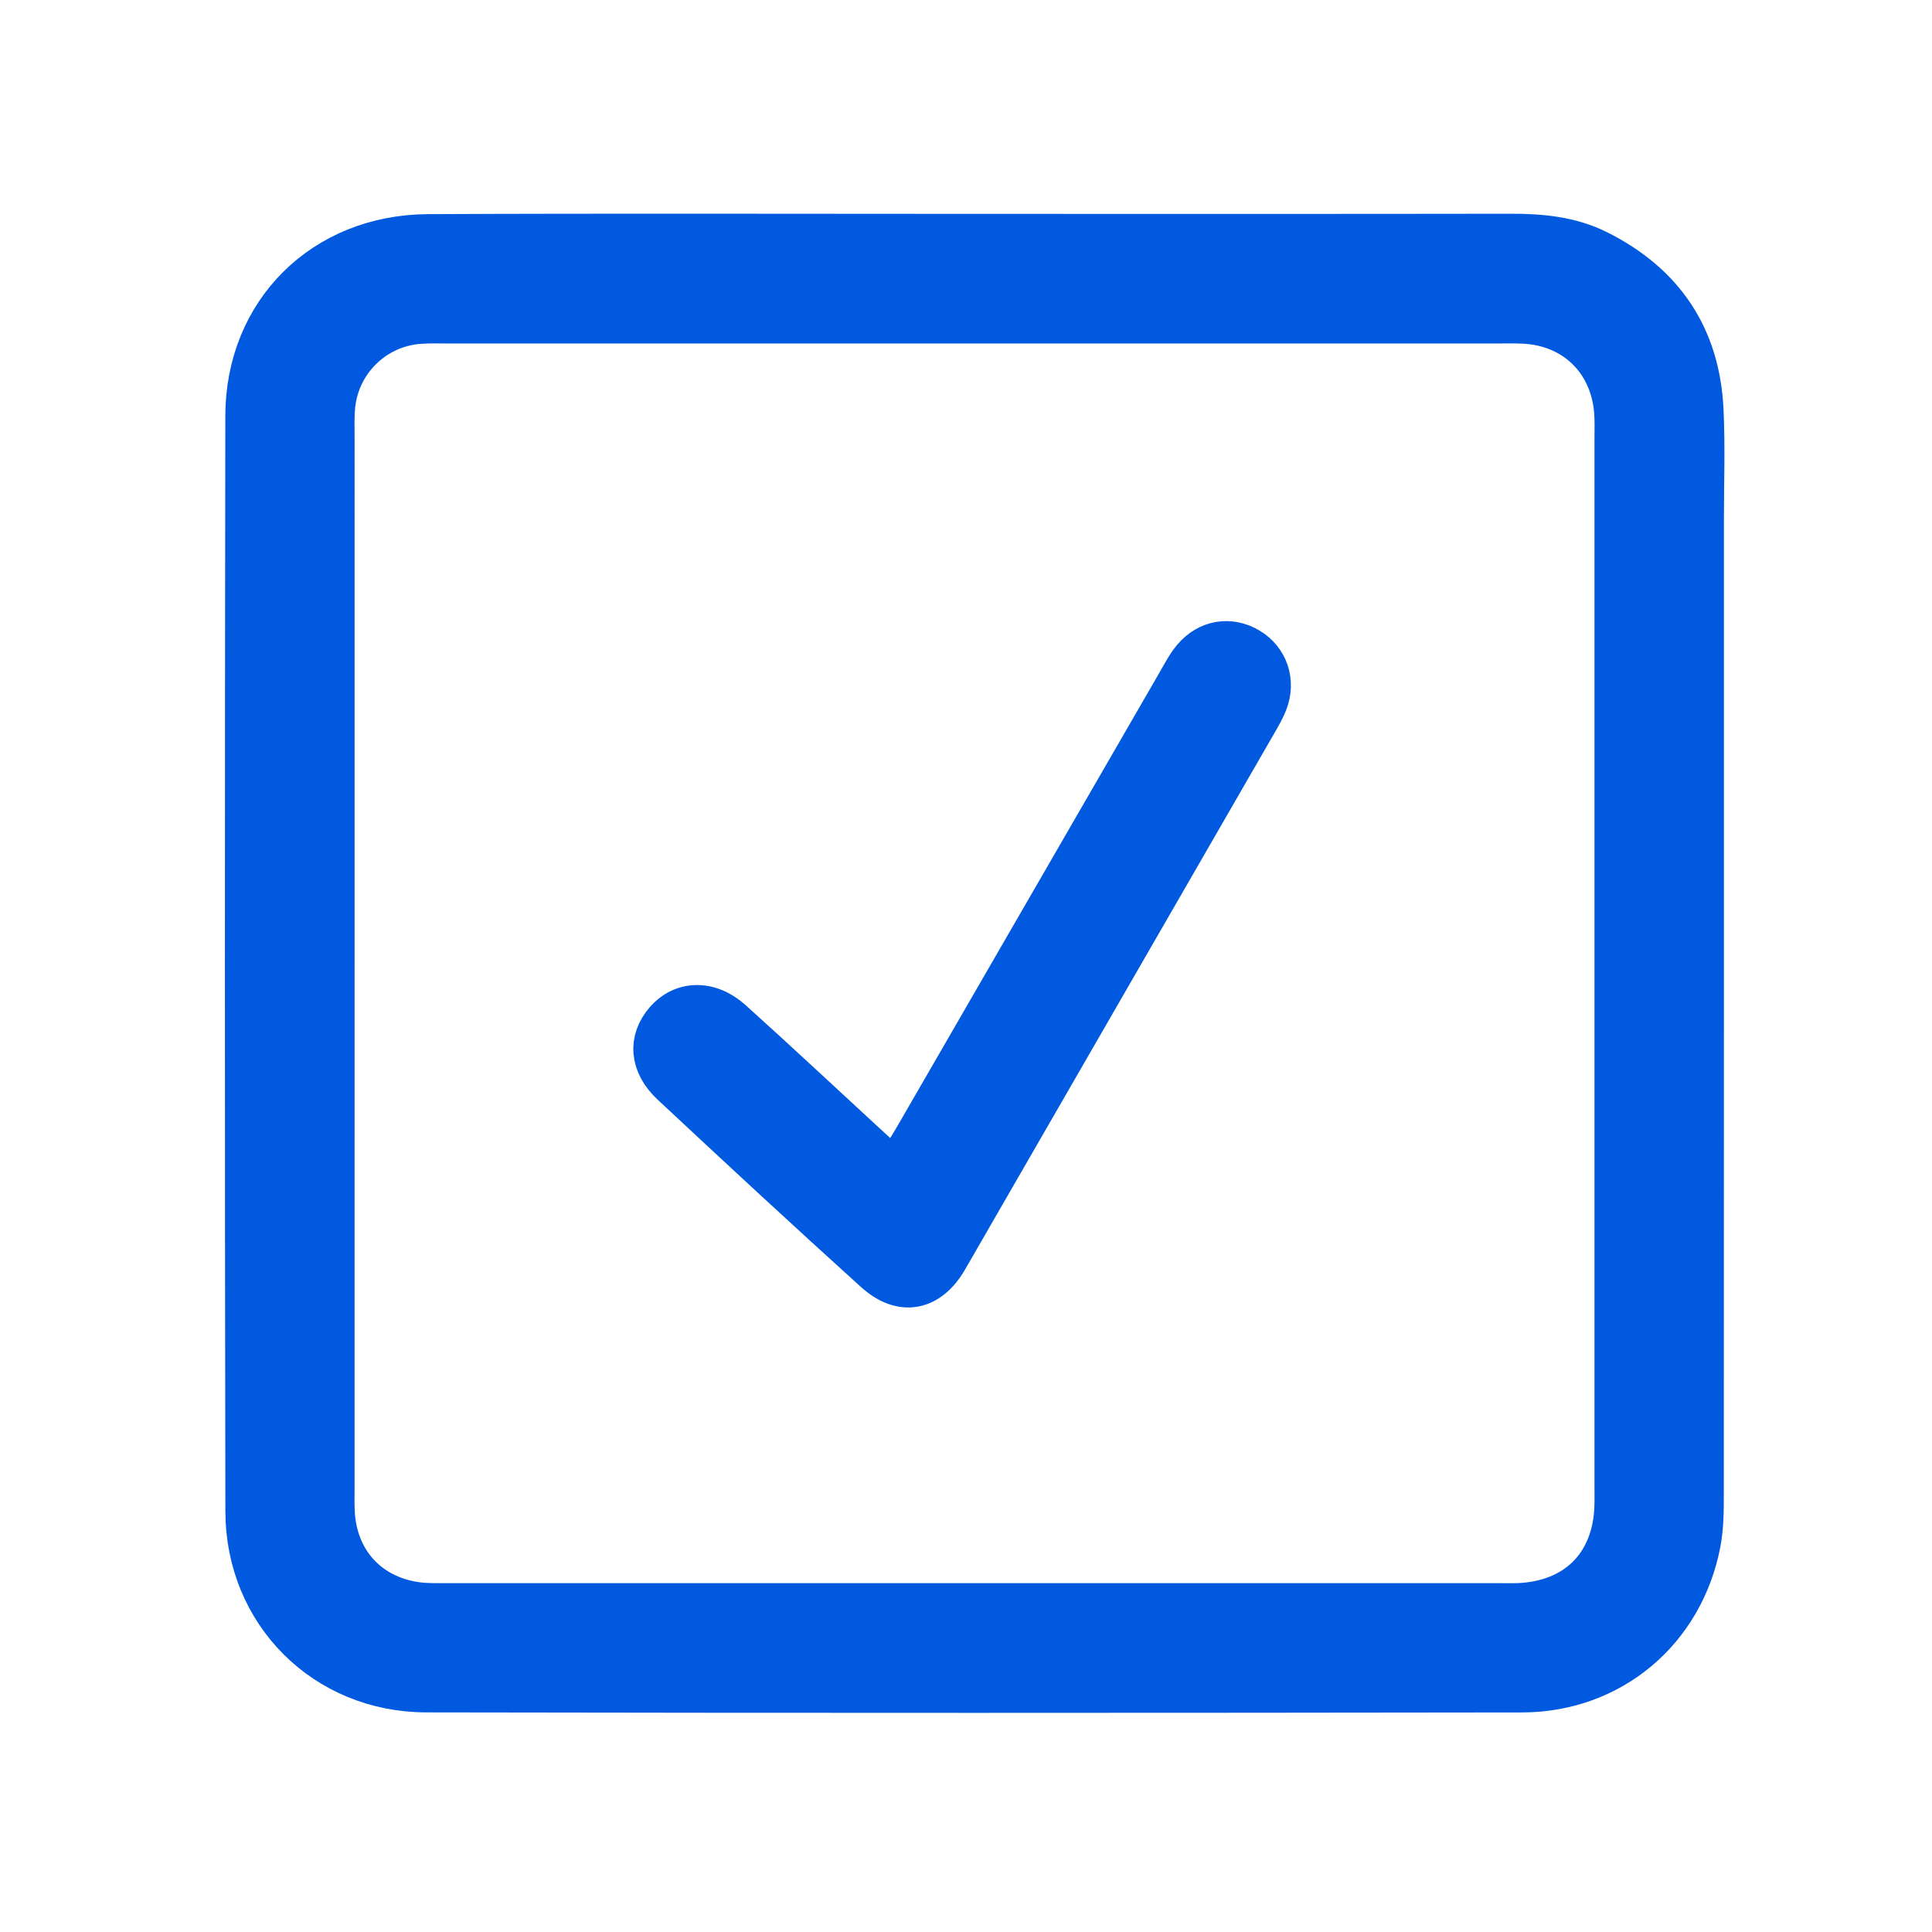 <svg xmlns="http://www.w3.org/2000/svg" xmlns:xlink="http://www.w3.org/1999/xlink" version="1.1" x="0px" y="0px" viewBox="0 0 100 100" enable-background="new 0 0 100 100" xml:space="preserve"><path fill='#0059df' fill-rule="evenodd" stroke='#0059df' stroke-width='2px' clip-rule="evenodd" d="M50.436,12.07c9.257,0,18.515,0.008,27.771-0.007  c1.572-0.003,3.108,0.143,4.529,0.852c3.414,1.706,5.289,4.472,5.473,8.293c0.091,1.881,0.021,3.768,0.021,5.653  c0,16.796,0.002,33.593-0.006,50.387c0,0.884,0.002,1.787-0.164,2.647c-0.879,4.564-4.626,7.733-9.284,7.741  c-18.903,0.027-37.805,0.032-56.707-0.003c-5.304-0.008-9.393-4.1-9.403-9.399c-0.034-18.902-0.03-37.806-0.003-56.707  c0.008-5.424,4.032-9.418,9.502-9.443C31.589,12.04,41.012,12.071,50.436,12.07z M50.557,16.778c-9.093,0-18.185-0.002-27.277,0.001  c-0.555,0-1.112-0.021-1.662,0.028c-2.236,0.205-4.016,1.979-4.233,4.219c-0.054,0.55-0.031,1.107-0.031,1.662  c-0.001,18.073-0.001,36.147-0.001,54.222c0,0.442-0.011,0.888,0.008,1.329c0.11,2.479,1.723,4.288,4.169,4.642  c0.545,0.08,1.106,0.062,1.66,0.062c18.185,0.003,36.368,0.002,54.554,0.002c0.277,0,0.555,0.007,0.831-0.003  c2.968-0.116,4.849-1.995,4.95-4.943c0.014-0.39,0.004-0.777,0.004-1.165c0-18.02,0-36.037,0-54.055c0-0.5,0.021-1.001-0.02-1.496  c-0.214-2.592-2.088-4.389-4.679-4.496c-0.498-0.021-0.998-0.008-1.497-0.008C68.408,16.778,59.482,16.778,50.557,16.778z"/><path fill='#0059df' fill-rule="evenodd" stroke='#0059df' stroke-width='2px' clip-rule="evenodd" d="M46.298,60.461c0.422-0.695,0.744-1.2,1.043-1.719  c4.521-7.818,9.036-15.641,13.556-23.459c0.25-0.431,0.479-0.886,0.796-1.263c0.795-0.944,1.982-1.128,2.995-0.519  c0.991,0.598,1.389,1.761,0.955,2.884c-0.139,0.358-0.337,0.695-0.53,1.032c-5.341,9.265-10.681,18.529-16.026,27.79  c-0.959,1.66-2.428,1.954-3.853,0.666c-3.536-3.196-7.034-6.436-10.517-9.691c-1.147-1.072-1.22-2.371-0.328-3.396  c0.908-1.041,2.348-1.086,3.535-0.017c2.307,2.077,4.573,4.198,6.857,6.302C45.227,59.482,45.676,59.891,46.298,60.461z"/></svg>